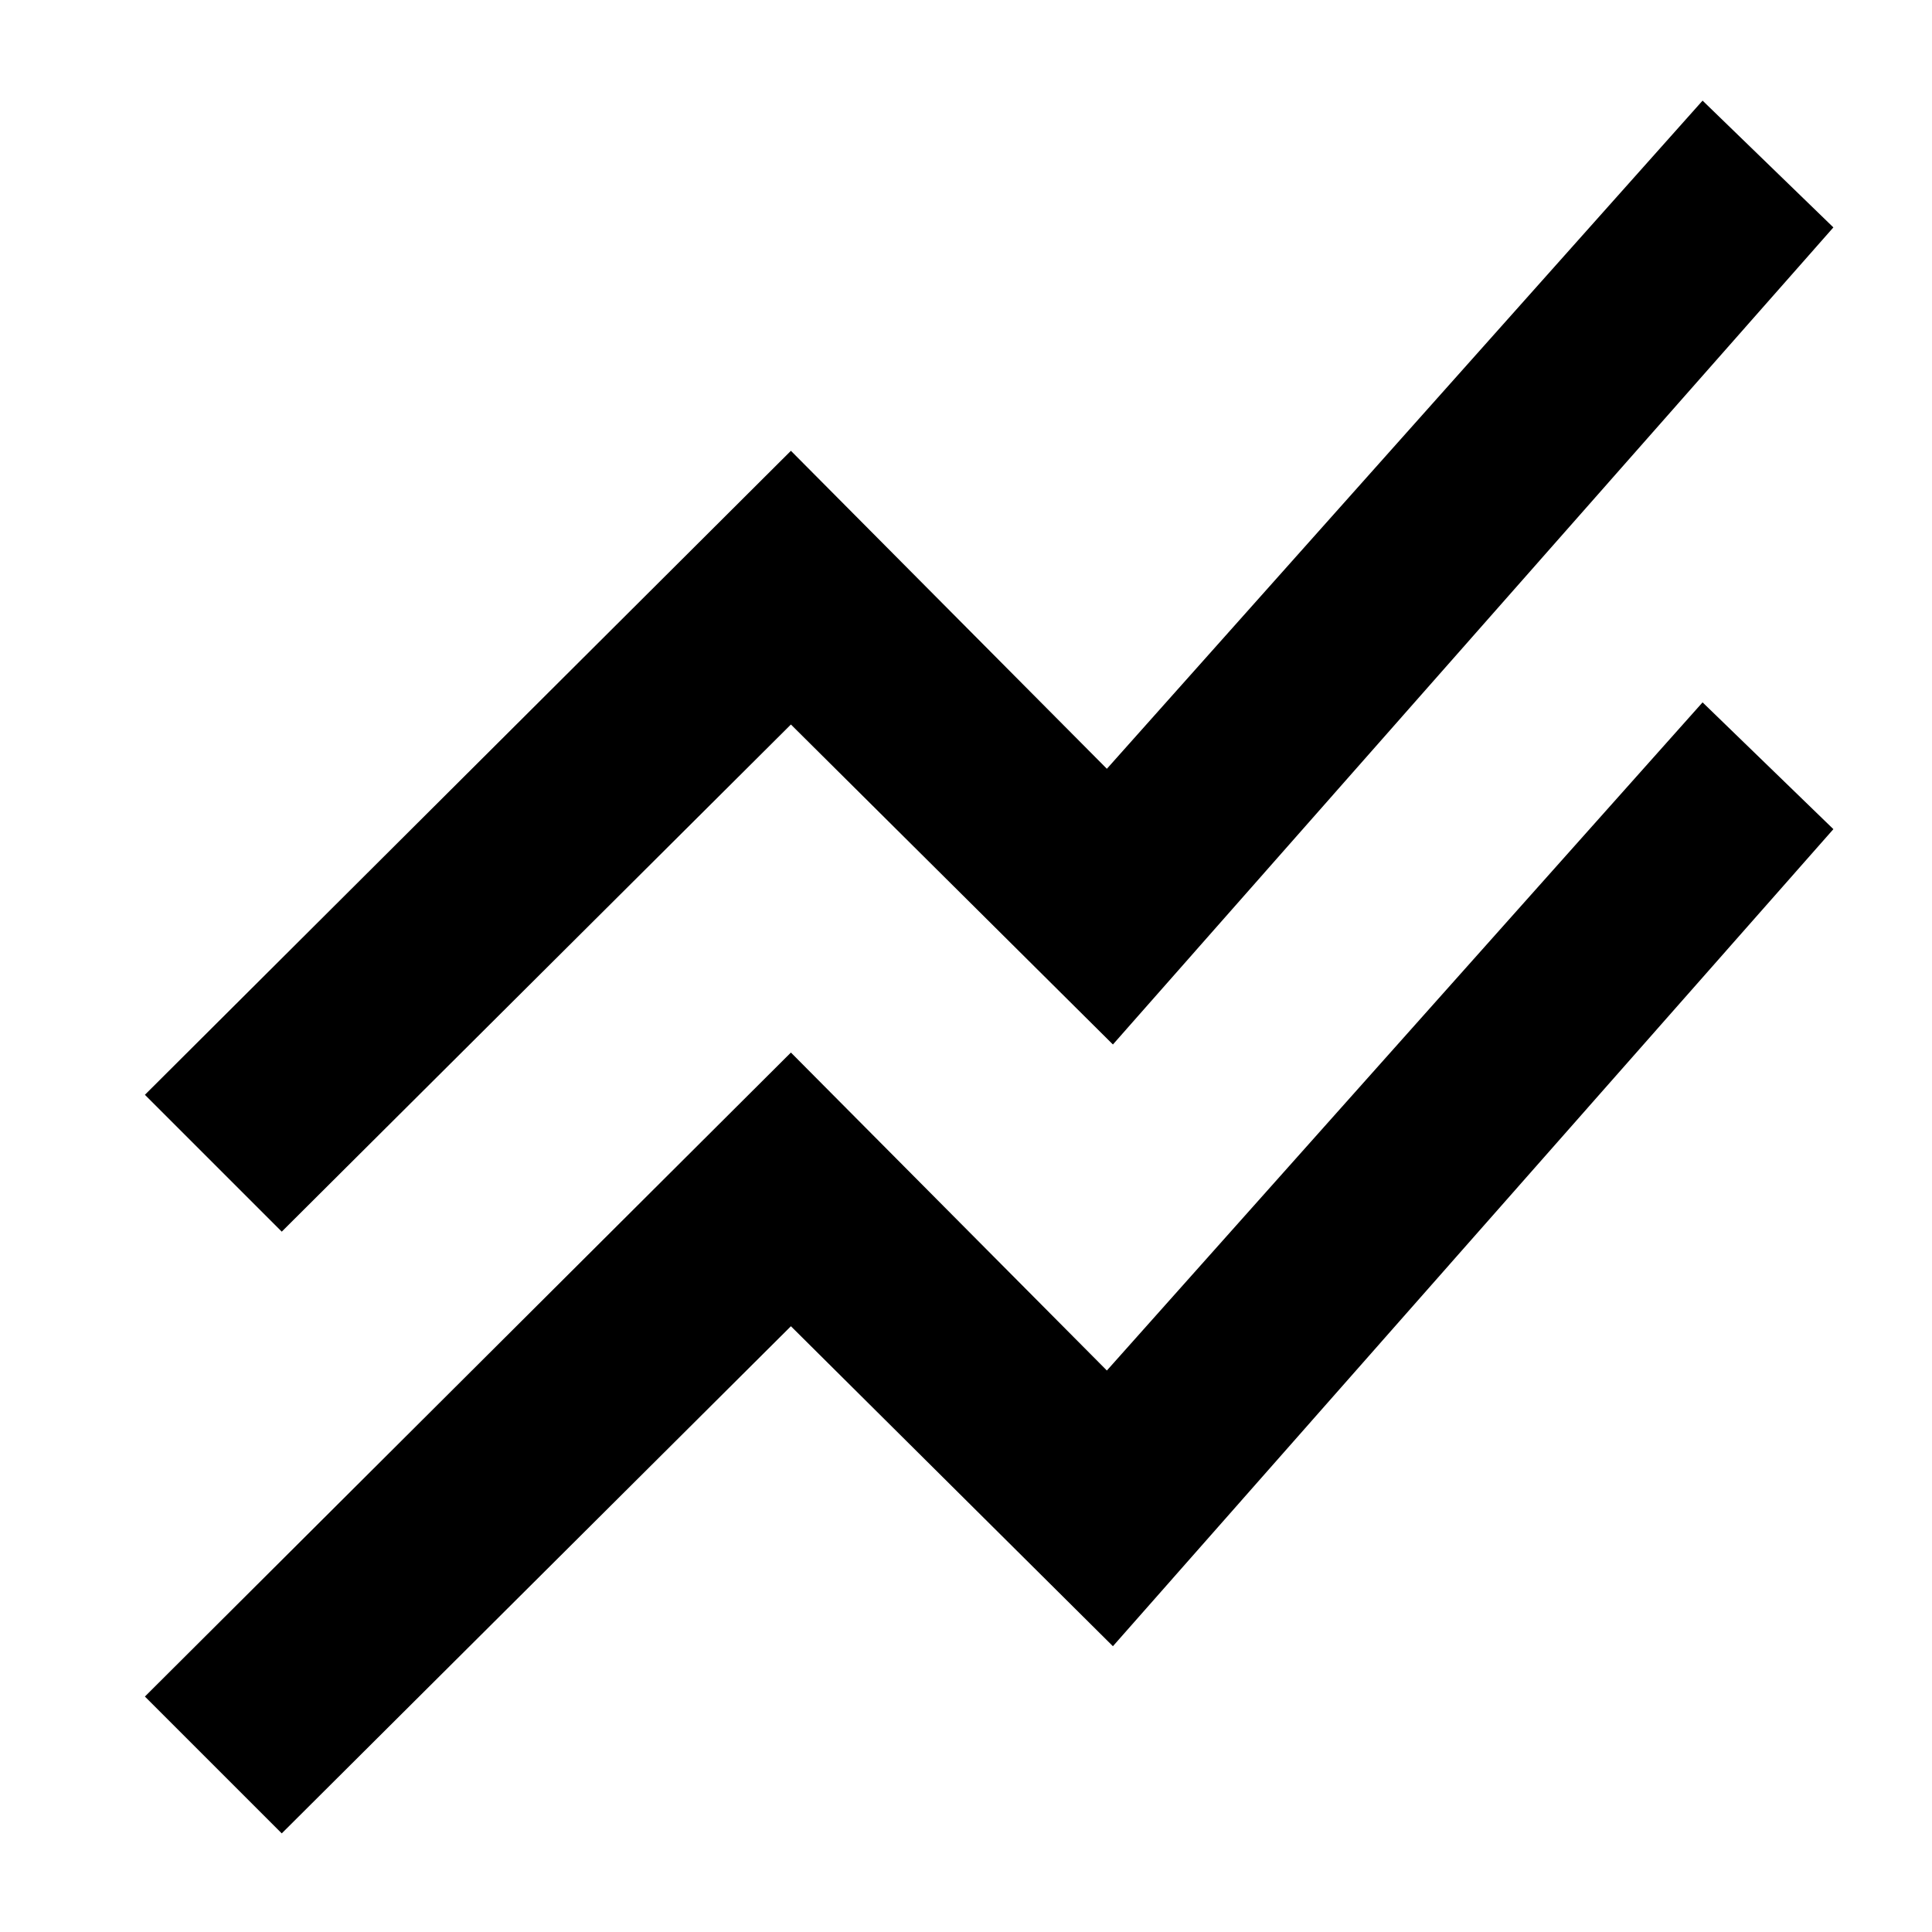 <svg xmlns="http://www.w3.org/2000/svg" height="48" width="48"><path d="M7 45.55 3.6 42.15 19.65 26.15 27.5 34.05 42.3 17.45 45.55 20.6 27.65 40.9 19.65 32.95ZM7 30.6 3.6 27.2 19.65 11.2 27.5 19.1 42.3 2.5 45.55 5.65 27.65 25.95 19.65 18Z"/></svg>